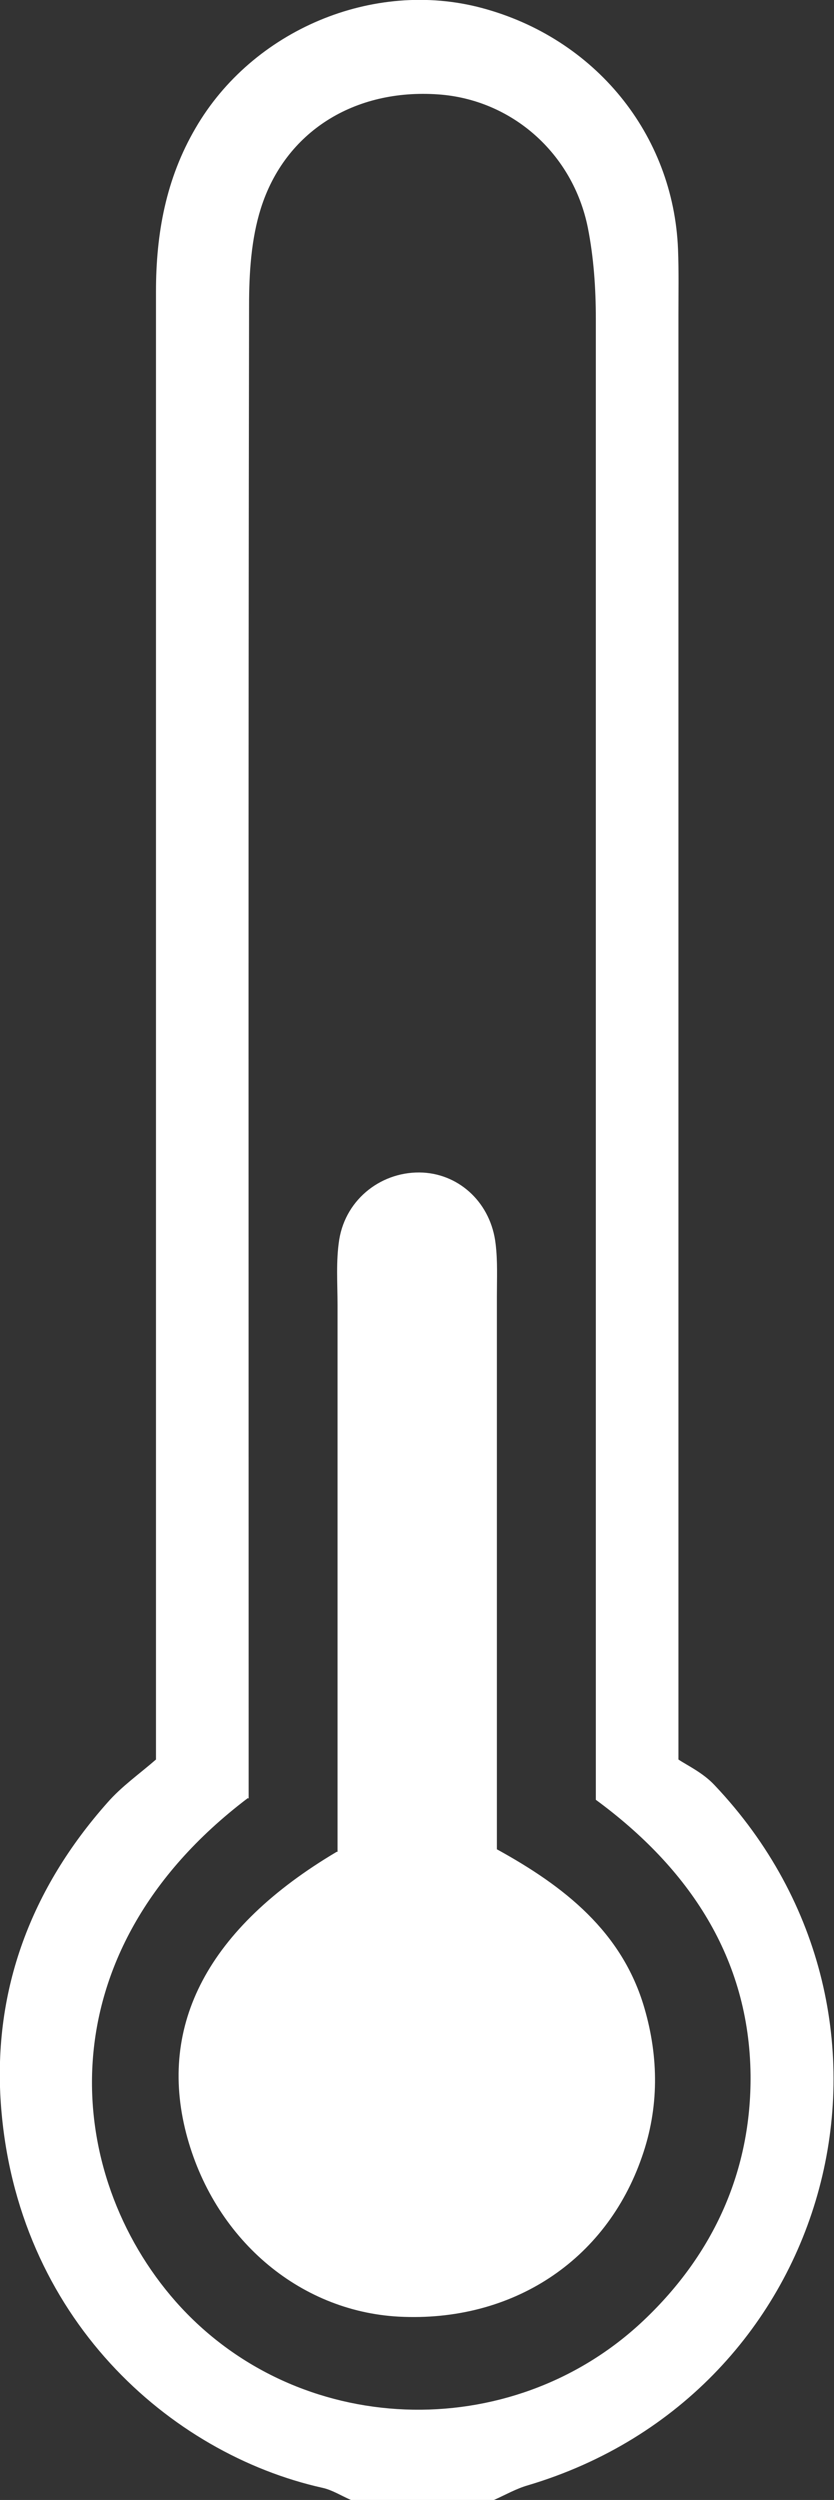 <?xml version="1.0" encoding="UTF-8"?>
<svg id="uuid-64ce5de5-7aae-4da2-b65b-68fc0b5de1b2" data-name="Livello 2" xmlns="http://www.w3.org/2000/svg" viewBox="0 0 19.89 59.59">
  <rect x="0" y="0" width="19.89" height="59.59" fill="#333333" stroke="none"/>
  <g id="uuid-b4c359a0-2b83-4925-be8d-e70c8c329dc5" data-name="Livello 1">
    <g>
      <path d="M8.37,59.59c-.23-.1-.45-.24-.68-.29C4.06,58.49,.38,55.25,.02,50.14c-.19-2.72,.73-5.13,2.54-7.17,.34-.39,.77-.69,1.16-1.03,0-.67,0-1.24,0-1.81,0-11.06,0-22.12,0-33.18,0-1.39,.24-2.69,.94-3.89C6.02,.71,8.91-.5,11.49,.19c2.7,.72,4.57,3.01,4.68,5.75,.02,.52,.01,1.04,.01,1.56,0,10.8,0,21.6,0,32.4v2.04c.19,.13,.58,.31,.86,.61,5.27,5.56,2.87,14.51-4.45,16.69-.28,.08-.54,.23-.81,.35h-3.43Zm-2.46-16.73c-4.91,3.72-4.38,8.98-1.72,12,2.88,3.26,7.99,3.45,11.16,.45,1.68-1.59,2.57-3.58,2.55-5.85-.03-2.79-1.47-4.93-3.69-6.56v-1.78c0-11.17,0-22.35,0-33.52,0-.73-.05-1.46-.19-2.17-.36-1.79-1.83-3.06-3.57-3.18-1.99-.14-3.65,.88-4.23,2.72-.23,.73-.28,1.54-.28,2.31-.02,11.28-.01,22.55-.01,33.83,0,.57,0,1.14,0,1.76Z" style="fill: #fff;"/>
      <path d="M8.05,44.14c0-4.38,0-8.7,0-13.03,0-.52-.04-1.05,.04-1.56,.16-.99,1.04-1.65,2-1.6,.89,.05,1.62,.74,1.73,1.7,.05,.41,.03,.83,.03,1.25,0,3.49,0,6.99,0,10.48,0,.88,0,1.77,0,2.7,1.6,.88,2.99,1.96,3.52,3.79,.34,1.17,.35,2.37-.06,3.54-.86,2.49-3.11,3.95-5.8,3.81-2.39-.13-4.42-1.87-5.07-4.37-.67-2.59,.52-4.89,3.59-6.71Z" style="fill: #fff;"/>
    </g>
  </g>
</svg>